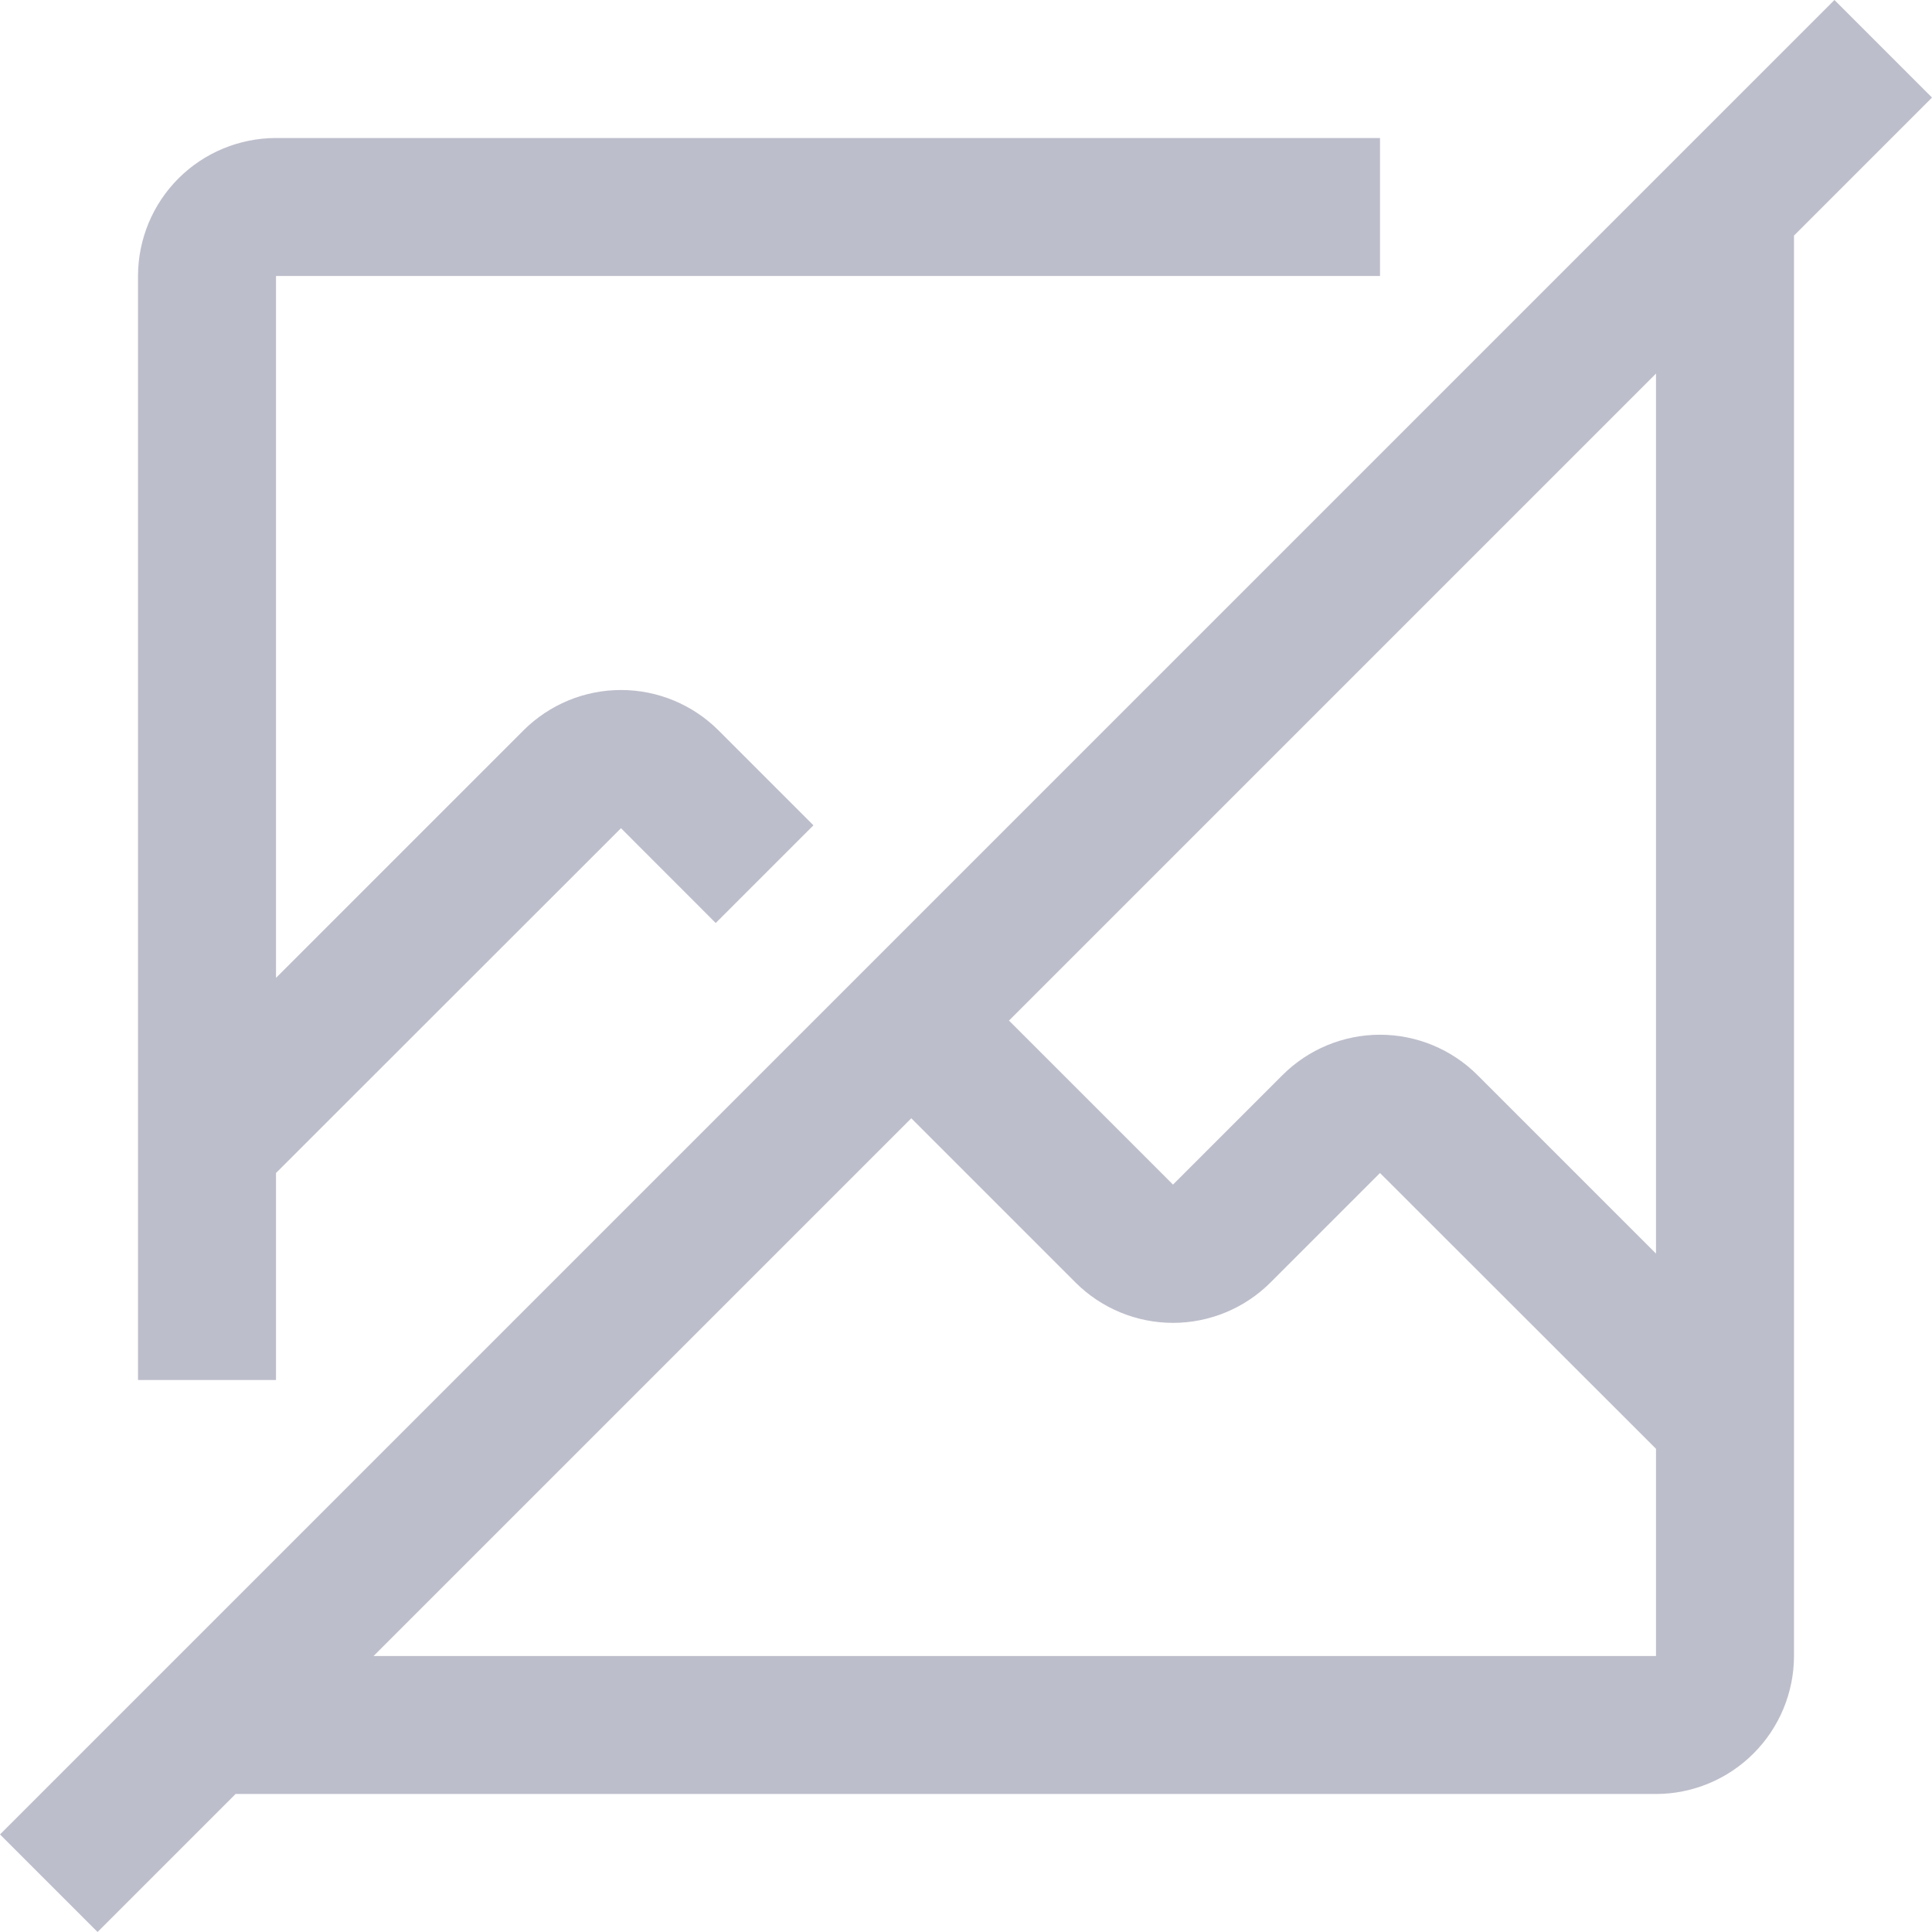 <svg width="28" height="28" viewBox="0 0 28 28" fill="none" xmlns="http://www.w3.org/2000/svg">
<path d="M28 1.414L26.586 0L0 26.586L1.414 28L3.414 26H24C24.53 25.999 25.038 25.788 25.413 25.413C25.788 25.038 25.999 24.53 26 24V3.414L28 1.414ZM24 24H5.414L13.207 16.207L15.586 18.586C15.961 18.961 16.47 19.172 17 19.172C17.53 19.172 18.039 18.961 18.414 18.586L20 17L24 20.997V24ZM24 18.168L21.414 15.582C21.039 15.207 20.53 14.996 20 14.996C19.47 14.996 18.961 15.207 18.586 15.582L17 17.168L14.623 14.791L24 5.414V18.168ZM4 20V17L9 12.003L10.373 13.377L11.789 11.961L10.414 10.586C10.039 10.211 9.53 10 9 10C8.47 10 7.961 10.211 7.586 10.586L4 14.172V4H20V2H4C3.47 2.001 2.961 2.211 2.586 2.586C2.211 2.961 2.001 3.47 2 4V20H4Z" fill="#43466A" fill-opacity="0.35"/>
</svg>

